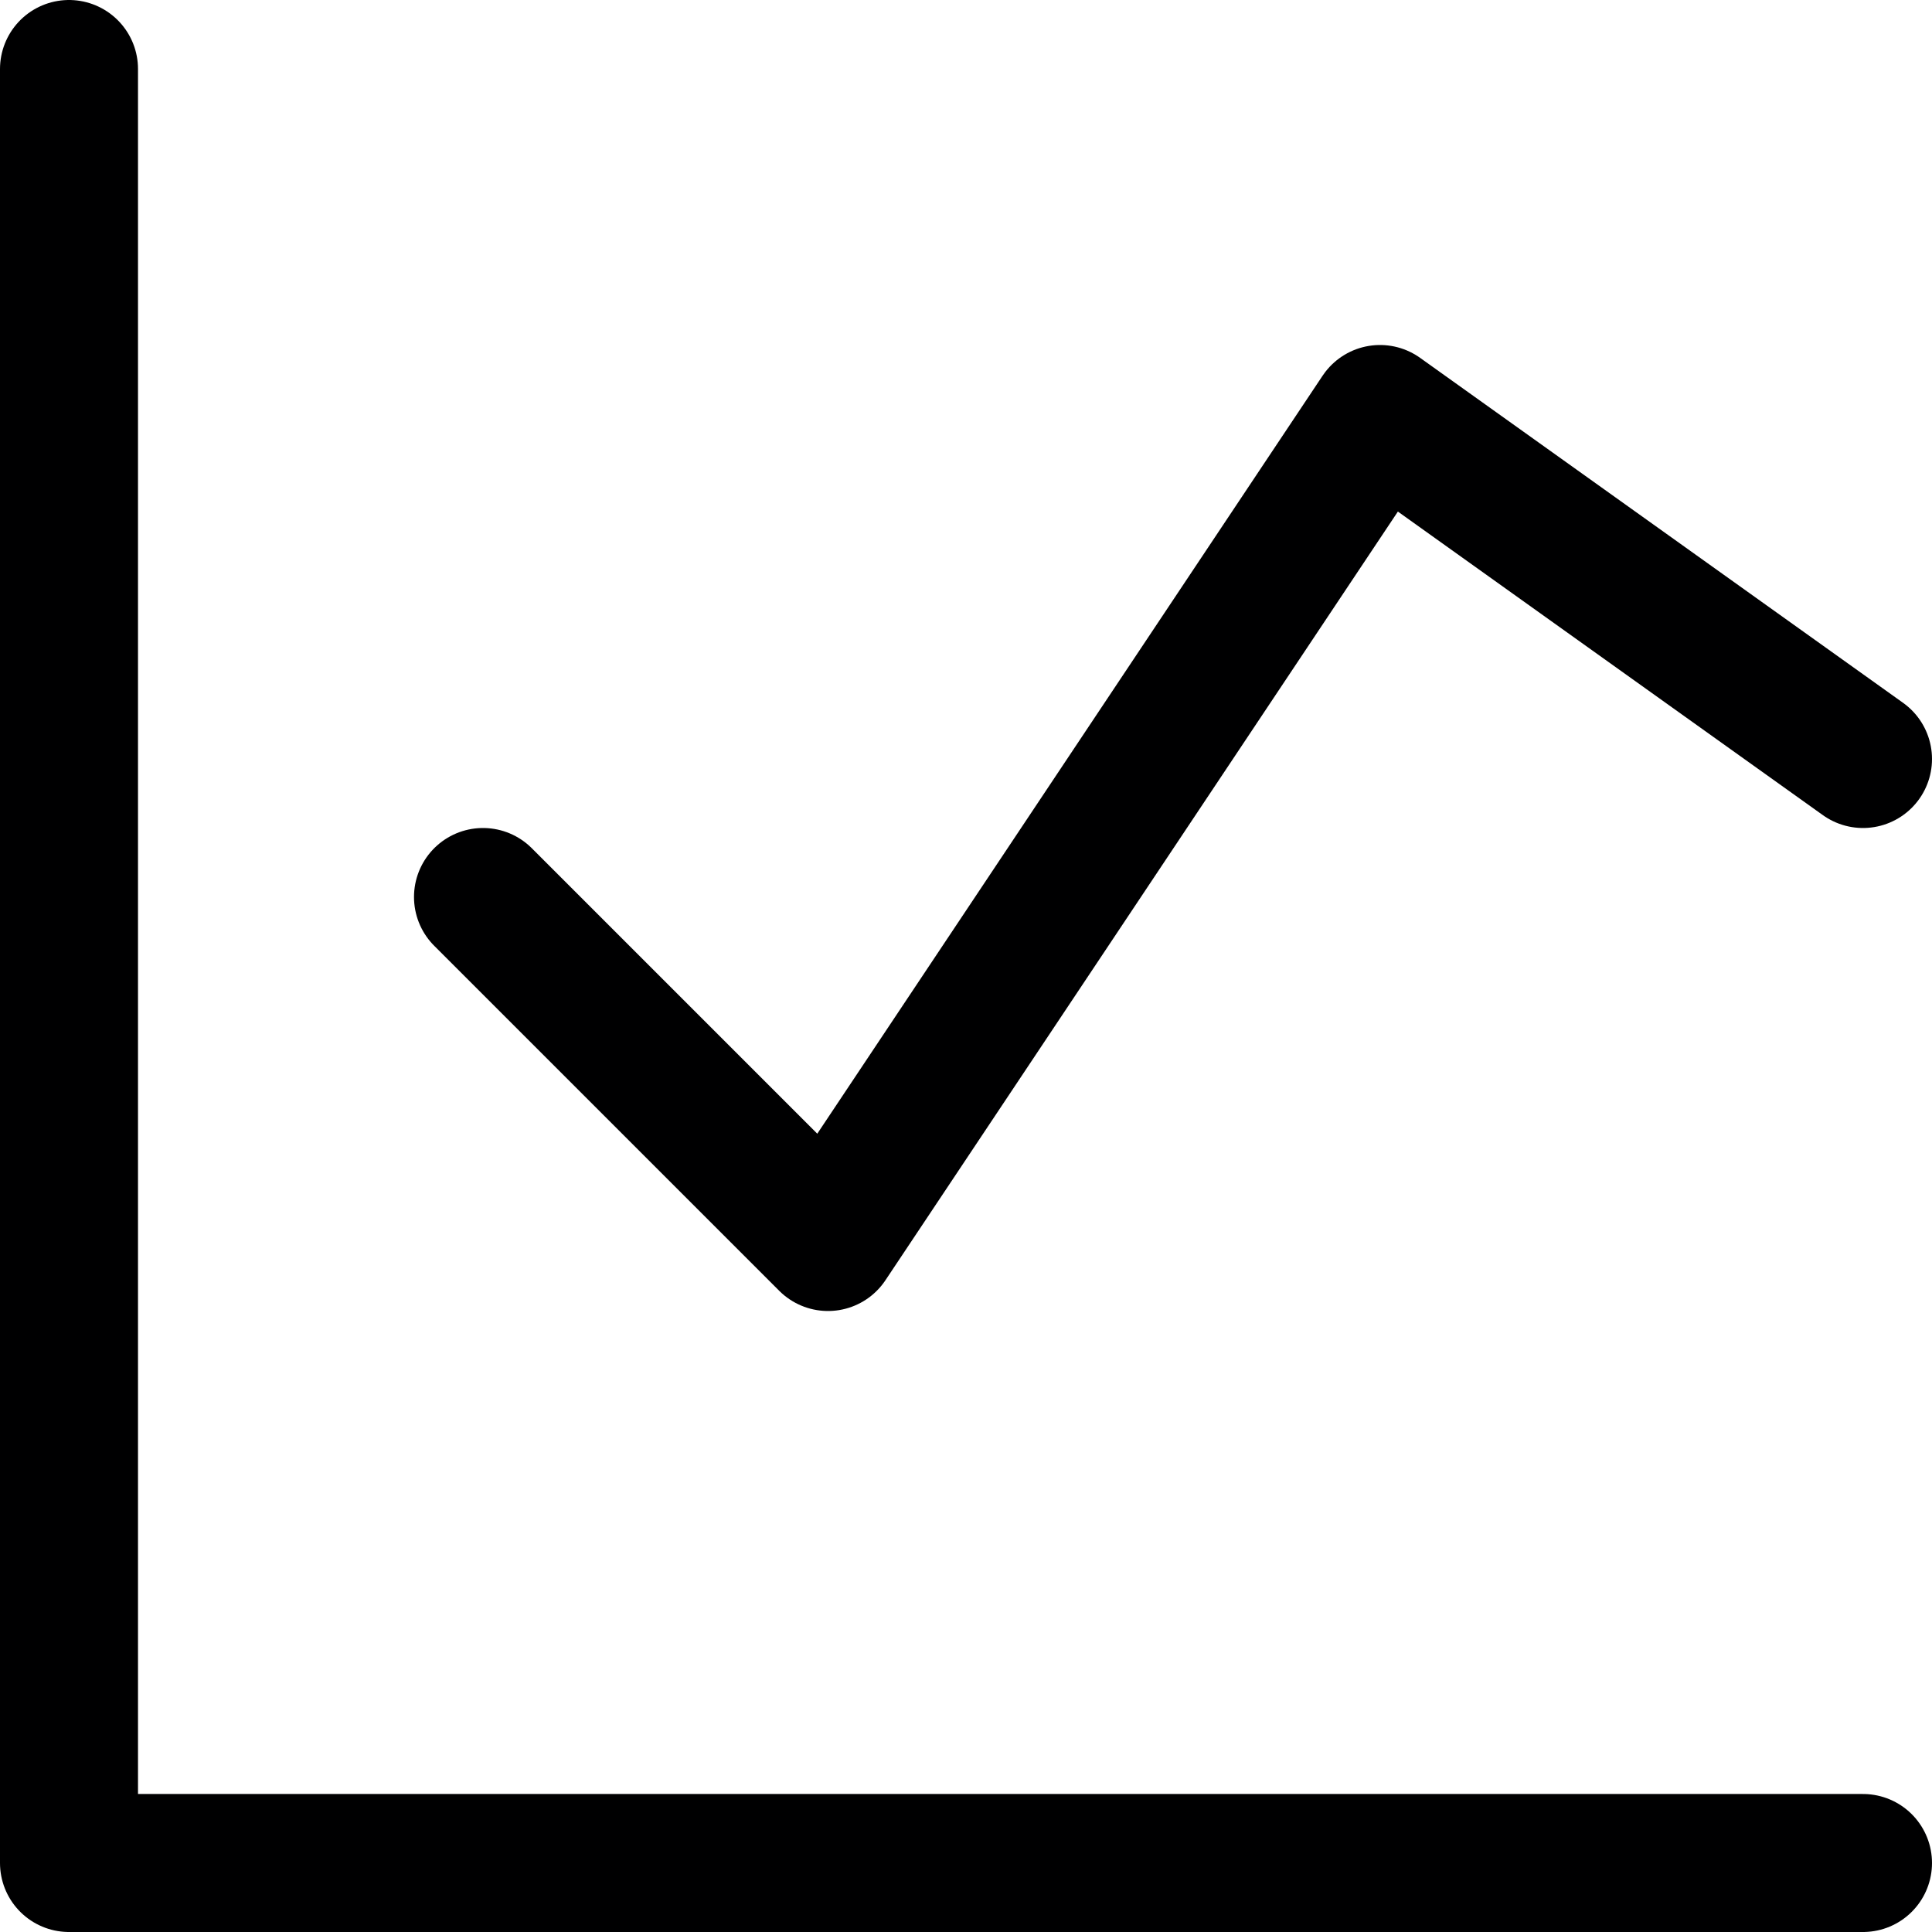 <svg xmlns="http://www.w3.org/2000/svg" viewBox="0 0 14 14">
  <g>
    <polyline points="0.5 0.5 0.5 13.5 13.5 13.5" style="fill: none;stroke: #000001;stroke-linecap: round;stroke-linejoin: round"/>
    <polyline points="3.5 6.5 6 9 10 3 13.5 5.5" style="fill: none;stroke: #000001;stroke-linecap: round;stroke-linejoin: round"/>
  </g>
</svg>
